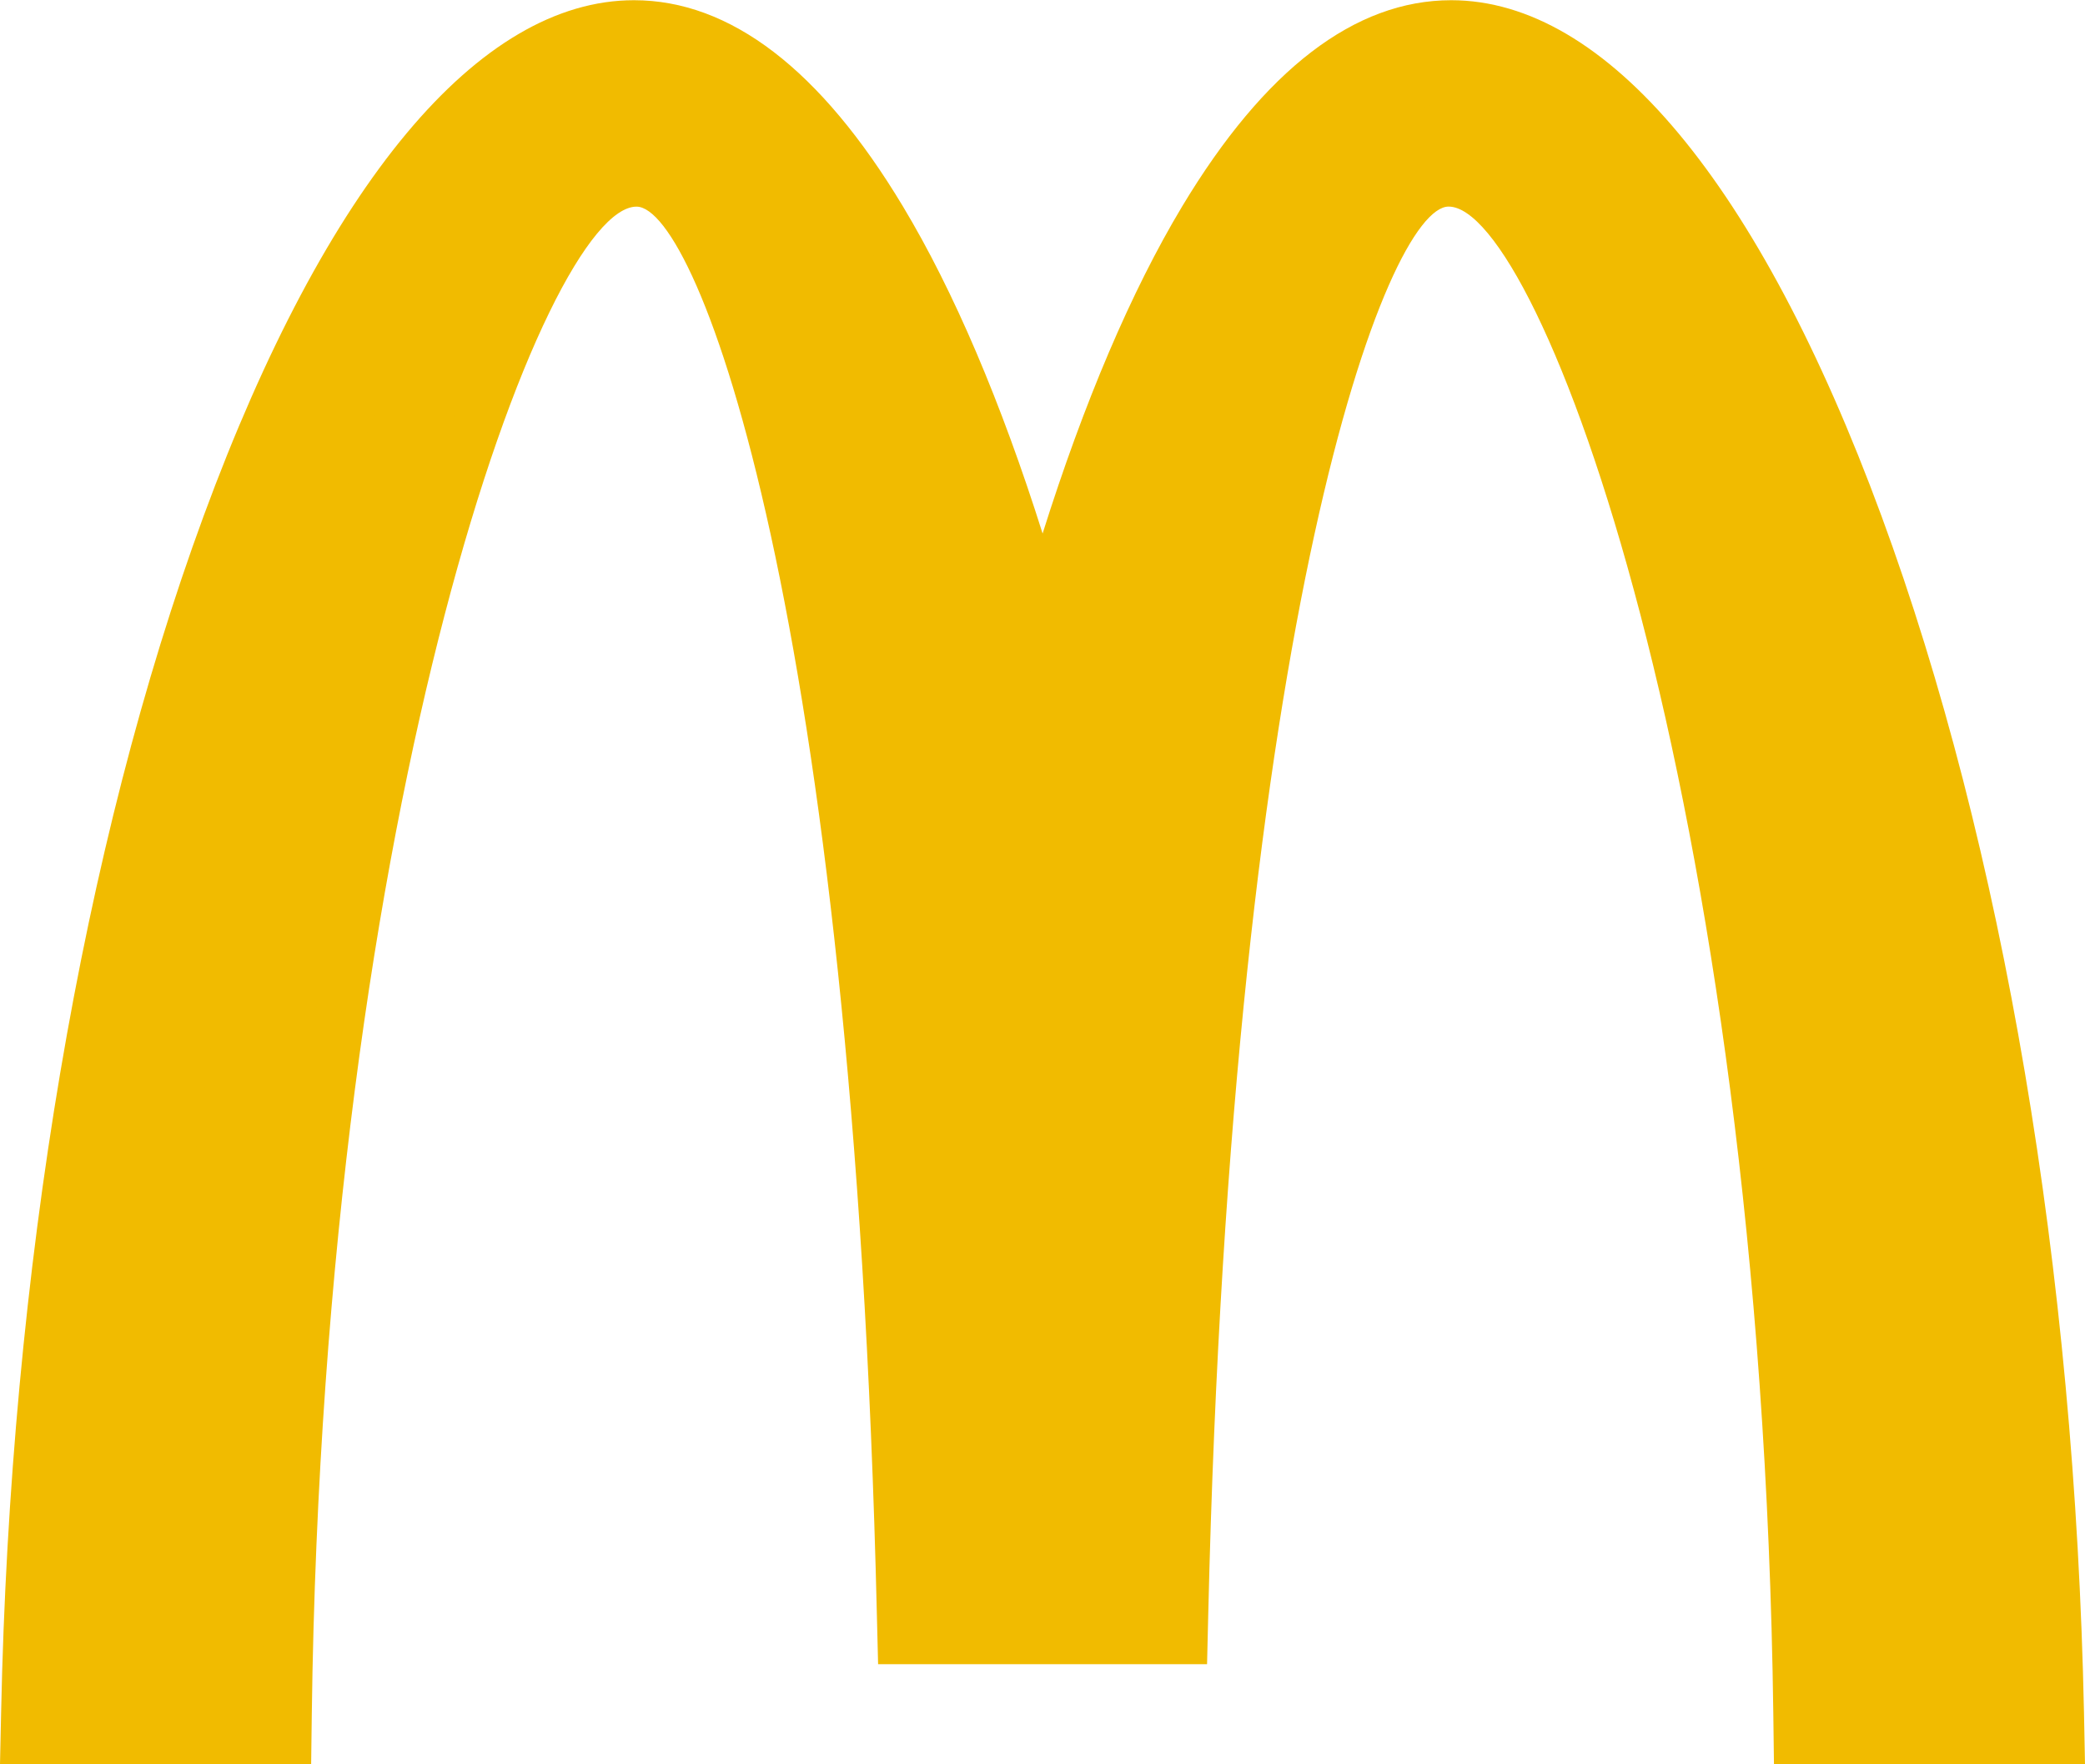 <svg width="39" height="33" viewBox="0 0 39 33" fill="none" xmlns="http://www.w3.org/2000/svg">
<g clip-path="url(#clip0_867_2911)">
<path fill-rule="evenodd" clip-rule="evenodd" d="M38.981 32.028C38.81 23.77 37.465 15.822 35.192 9.648C32.902 3.429 30.043 0.004 27.145 0.004C25.343 0.004 23.652 1.3 22.114 3.858C21.161 5.444 20.274 7.528 19.502 9.979C18.728 7.528 17.842 5.444 16.888 3.858C15.351 1.3 13.659 0.004 11.858 0.004C8.957 0.004 6.1 3.429 3.81 9.648C1.539 15.822 0.193 23.77 0.021 32.028L0 32.997H5.82L5.832 32.061C6.058 14.808 10.213 3.865 11.906 3.865C13.046 3.865 15.96 11.443 16.402 30.203L16.425 31.127H22.578L22.6 30.203C23.041 11.443 25.956 3.864 27.096 3.864C28.789 3.864 32.943 14.807 33.17 32.06L33.182 32.997H39L38.981 32.028Z" fill="#F1BB00"/>
<path fill-rule="evenodd" clip-rule="evenodd" d="M38.539 32.038C38.369 23.827 37.031 15.932 34.776 9.805C32.589 3.859 29.806 0.448 27.143 0.448C24.227 0.448 21.482 4.454 19.5 11.516C17.518 4.455 14.771 0.449 11.854 0.449C9.192 0.449 6.409 3.859 4.221 9.804C1.966 15.931 0.63 23.827 0.46 32.038L0.449 32.55H5.384L5.389 32.055C5.619 14.571 9.796 3.419 11.904 3.419C13.71 3.419 16.43 12.722 16.841 30.191L16.854 30.682H22.145L22.157 30.191C22.568 12.723 25.29 3.419 27.094 3.419C29.203 3.419 33.38 14.571 33.609 32.055L33.615 32.55H38.55L38.539 32.038Z" fill="#F1BB00"/>
<path fill-rule="evenodd" clip-rule="evenodd" d="M11.802 1.938V2.924C8.925 3.222 5.105 15.949 4.895 32.049L2.938 30.068V30.018C3.559 14.232 7.91 2.064 11.802 1.938V1.938Z" fill="#F1BB00"/>
<path fill-rule="evenodd" clip-rule="evenodd" d="M11.704 0.959H12.038C14.924 1.151 17.67 5.987 19.498 13.458V27.895C18.786 12.983 15.614 1.935 11.865 1.935C11.091 1.935 10.299 2.416 9.52 3.308V1.916C10.248 1.329 10.982 1.001 11.704 0.959ZM28.456 2.377V3.761C27.991 3.21 27.532 2.917 27.097 2.917C24.32 2.917 22.025 14.787 21.663 30.181L19.505 27.995V27.961C20.21 13.016 23.385 1.935 27.14 1.935C27.574 1.935 28.015 2.087 28.456 2.377Z" fill="#F1BB00"/>
<path fill-rule="evenodd" clip-rule="evenodd" d="M38.037 31.816V32.043L36.075 30.058L36.066 30.066C35.495 15.414 31.71 3.866 28.059 2.155V1.105C32.735 2.639 37.657 15.603 38.036 31.816H38.037Z" fill="#F1BB00"/>
</g>
<defs>
<clipPath id="clip0_867_2911">
<rect width="39" height="33" fill="white"/>
</clipPath>
</defs>
</svg>
